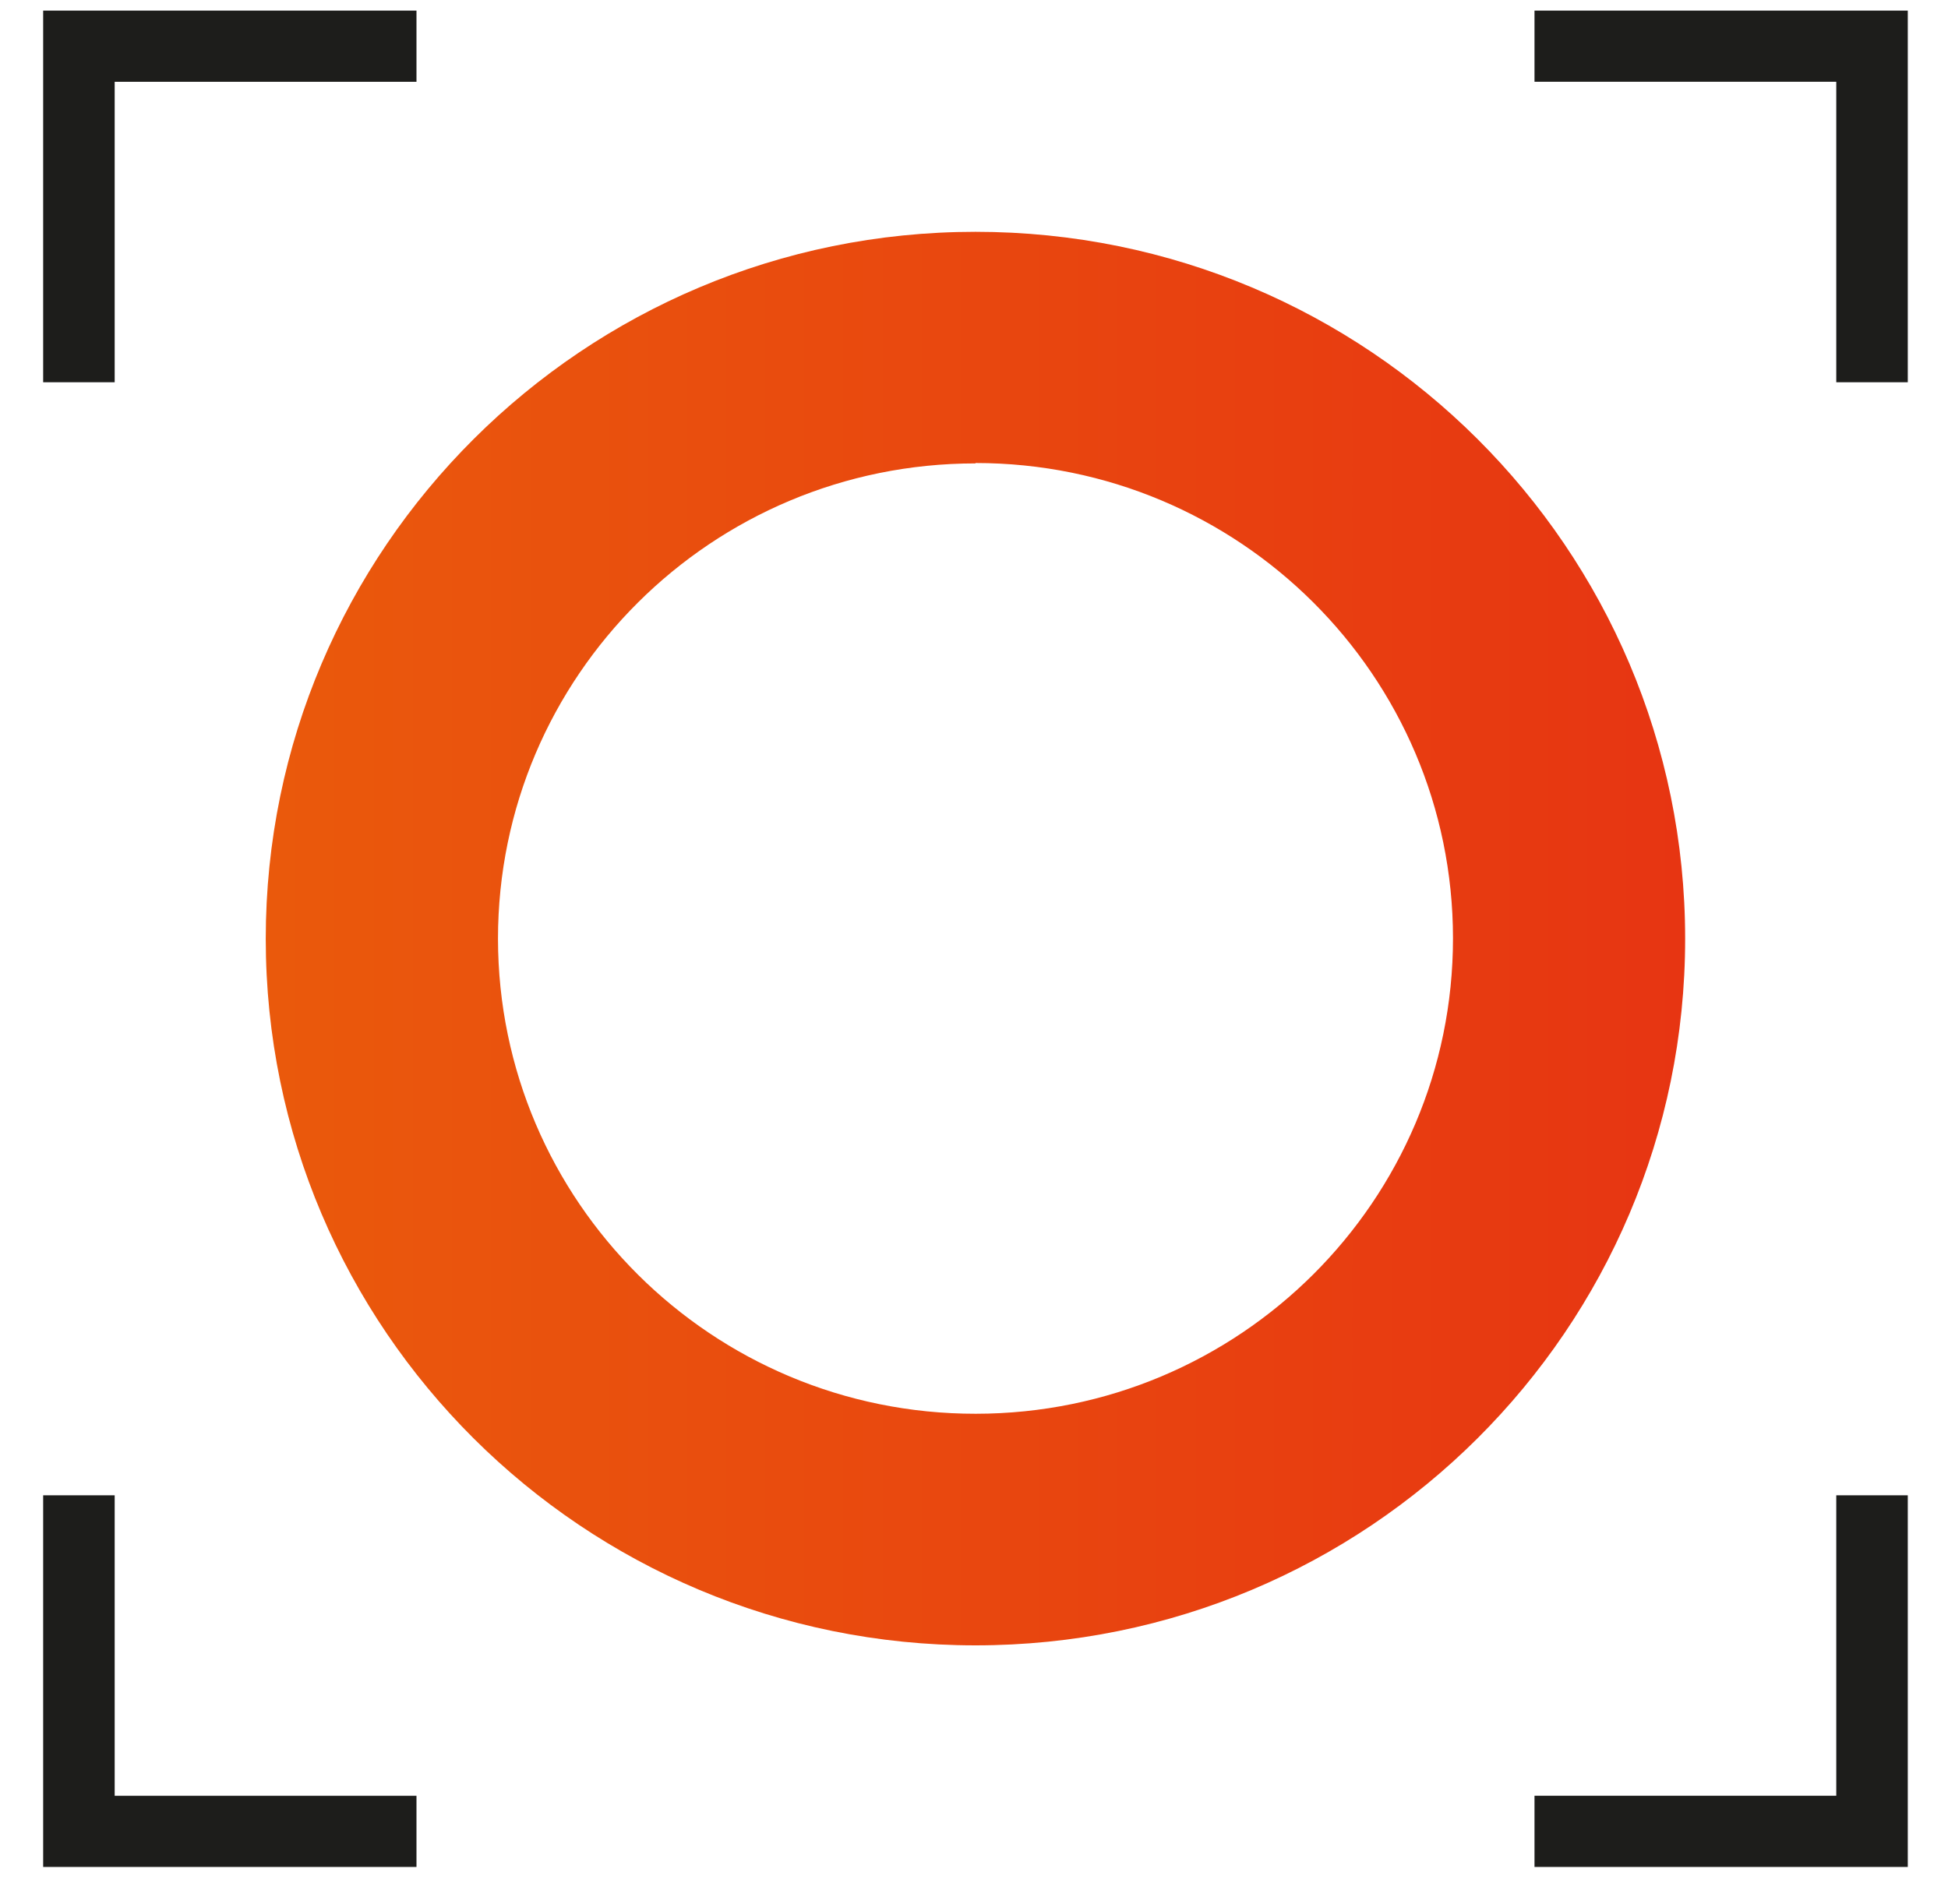 <svg width="45" height="44" viewBox="0 0 45 44" fill="none" xmlns="http://www.w3.org/2000/svg">
<path fill-rule="evenodd" clip-rule="evenodd" d="M38.928 21.69C38.928 30.711 31.593 38.016 22.534 38.016C13.475 38.016 6.139 30.702 6.139 21.69C6.139 12.679 13.483 5.356 22.534 5.356C31.593 5.356 38.928 12.67 38.928 21.69ZM22.534 10.698C28.625 10.698 33.563 15.614 33.565 21.678C33.566 27.744 28.631 32.662 22.54 32.665C16.449 32.669 11.509 27.755 11.504 21.69C11.504 15.625 16.442 10.707 22.534 10.707V10.698Z" fill="url(#paint0_linear_27_947)"/>
<path fill-rule="evenodd" clip-rule="evenodd" d="M0.997 0.245V8.832H2.649V1.89H9.621V0.245H0.997ZM2.649 34.549H0.997V43.136H9.621V41.492H2.649V34.548V34.549ZM35.448 0.245V1.889H42.419V8.832H44.071V0.245H35.448ZM44.071 34.549H42.419V41.491H35.448V43.136H44.071V34.549Z" fill="#1D1D1B"/>
<defs>
<linearGradient id="paint0_linear_27_947" x1="6.139" y1="1638.34" x2="38.929" y2="1638.34" gradientUnits="userSpaceOnUse">
<stop offset="0.007" stop-color="#EA590C"/>
<stop offset="1" stop-color="#E73512"/>
</linearGradient>
</defs>
</svg>
